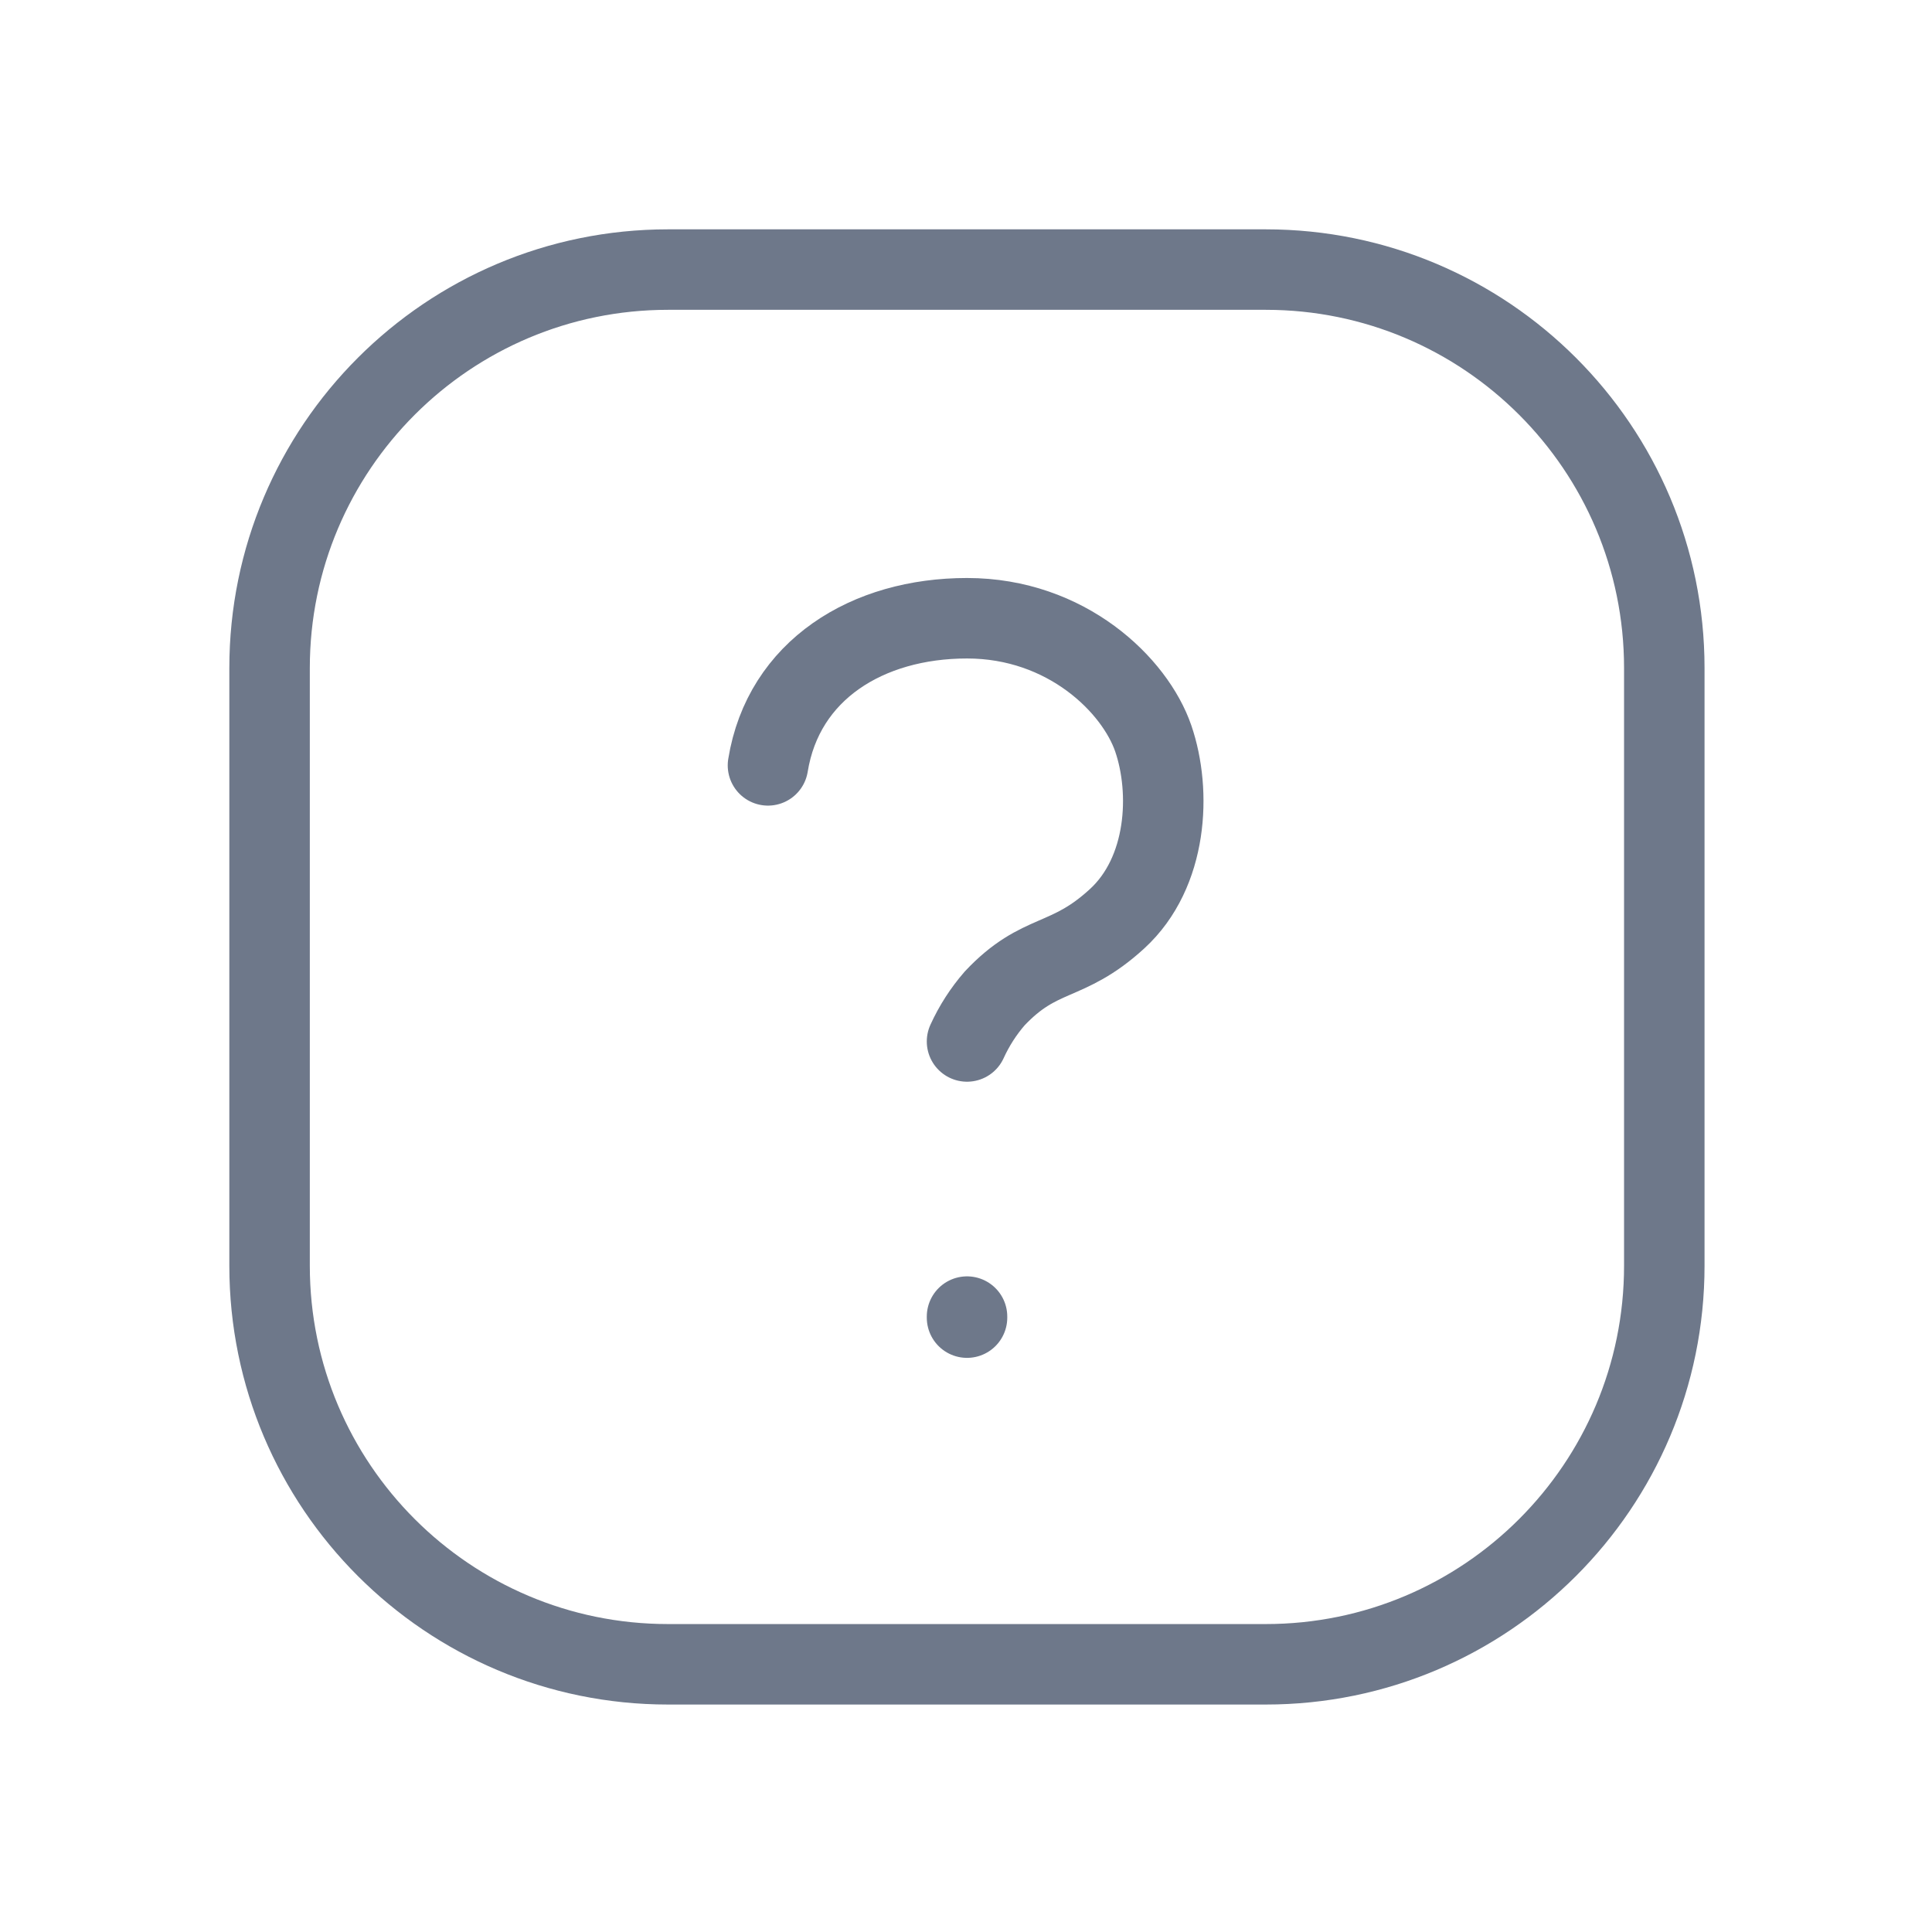 <svg width="32" height="32" viewBox="0 0 32 32" fill="none" xmlns="http://www.w3.org/2000/svg">
<path d="M20.965 4.465H11.065C7.42 4.465 4.465 7.42 4.465 11.065V20.965C4.465 24.61 7.42 27.566 11.065 27.566H20.965C24.61 27.566 27.566 24.61 27.566 20.965V11.065C27.566 7.42 24.61 4.465 20.965 4.465Z" stroke="#6E788A" stroke-width="1.333"/>
<path d="M16.017 21.824V21.807M12.72 12.677C12.976 11.097 14.367 10.24 16.017 10.24C17.667 10.24 18.799 11.349 19.102 12.232C19.404 13.115 19.34 14.45 18.503 15.217C17.667 15.984 17.228 15.738 16.475 16.537C16.289 16.751 16.135 16.991 16.017 17.25" stroke="#6E788A" stroke-width="1.333" stroke-linecap="round"/>
</svg>
